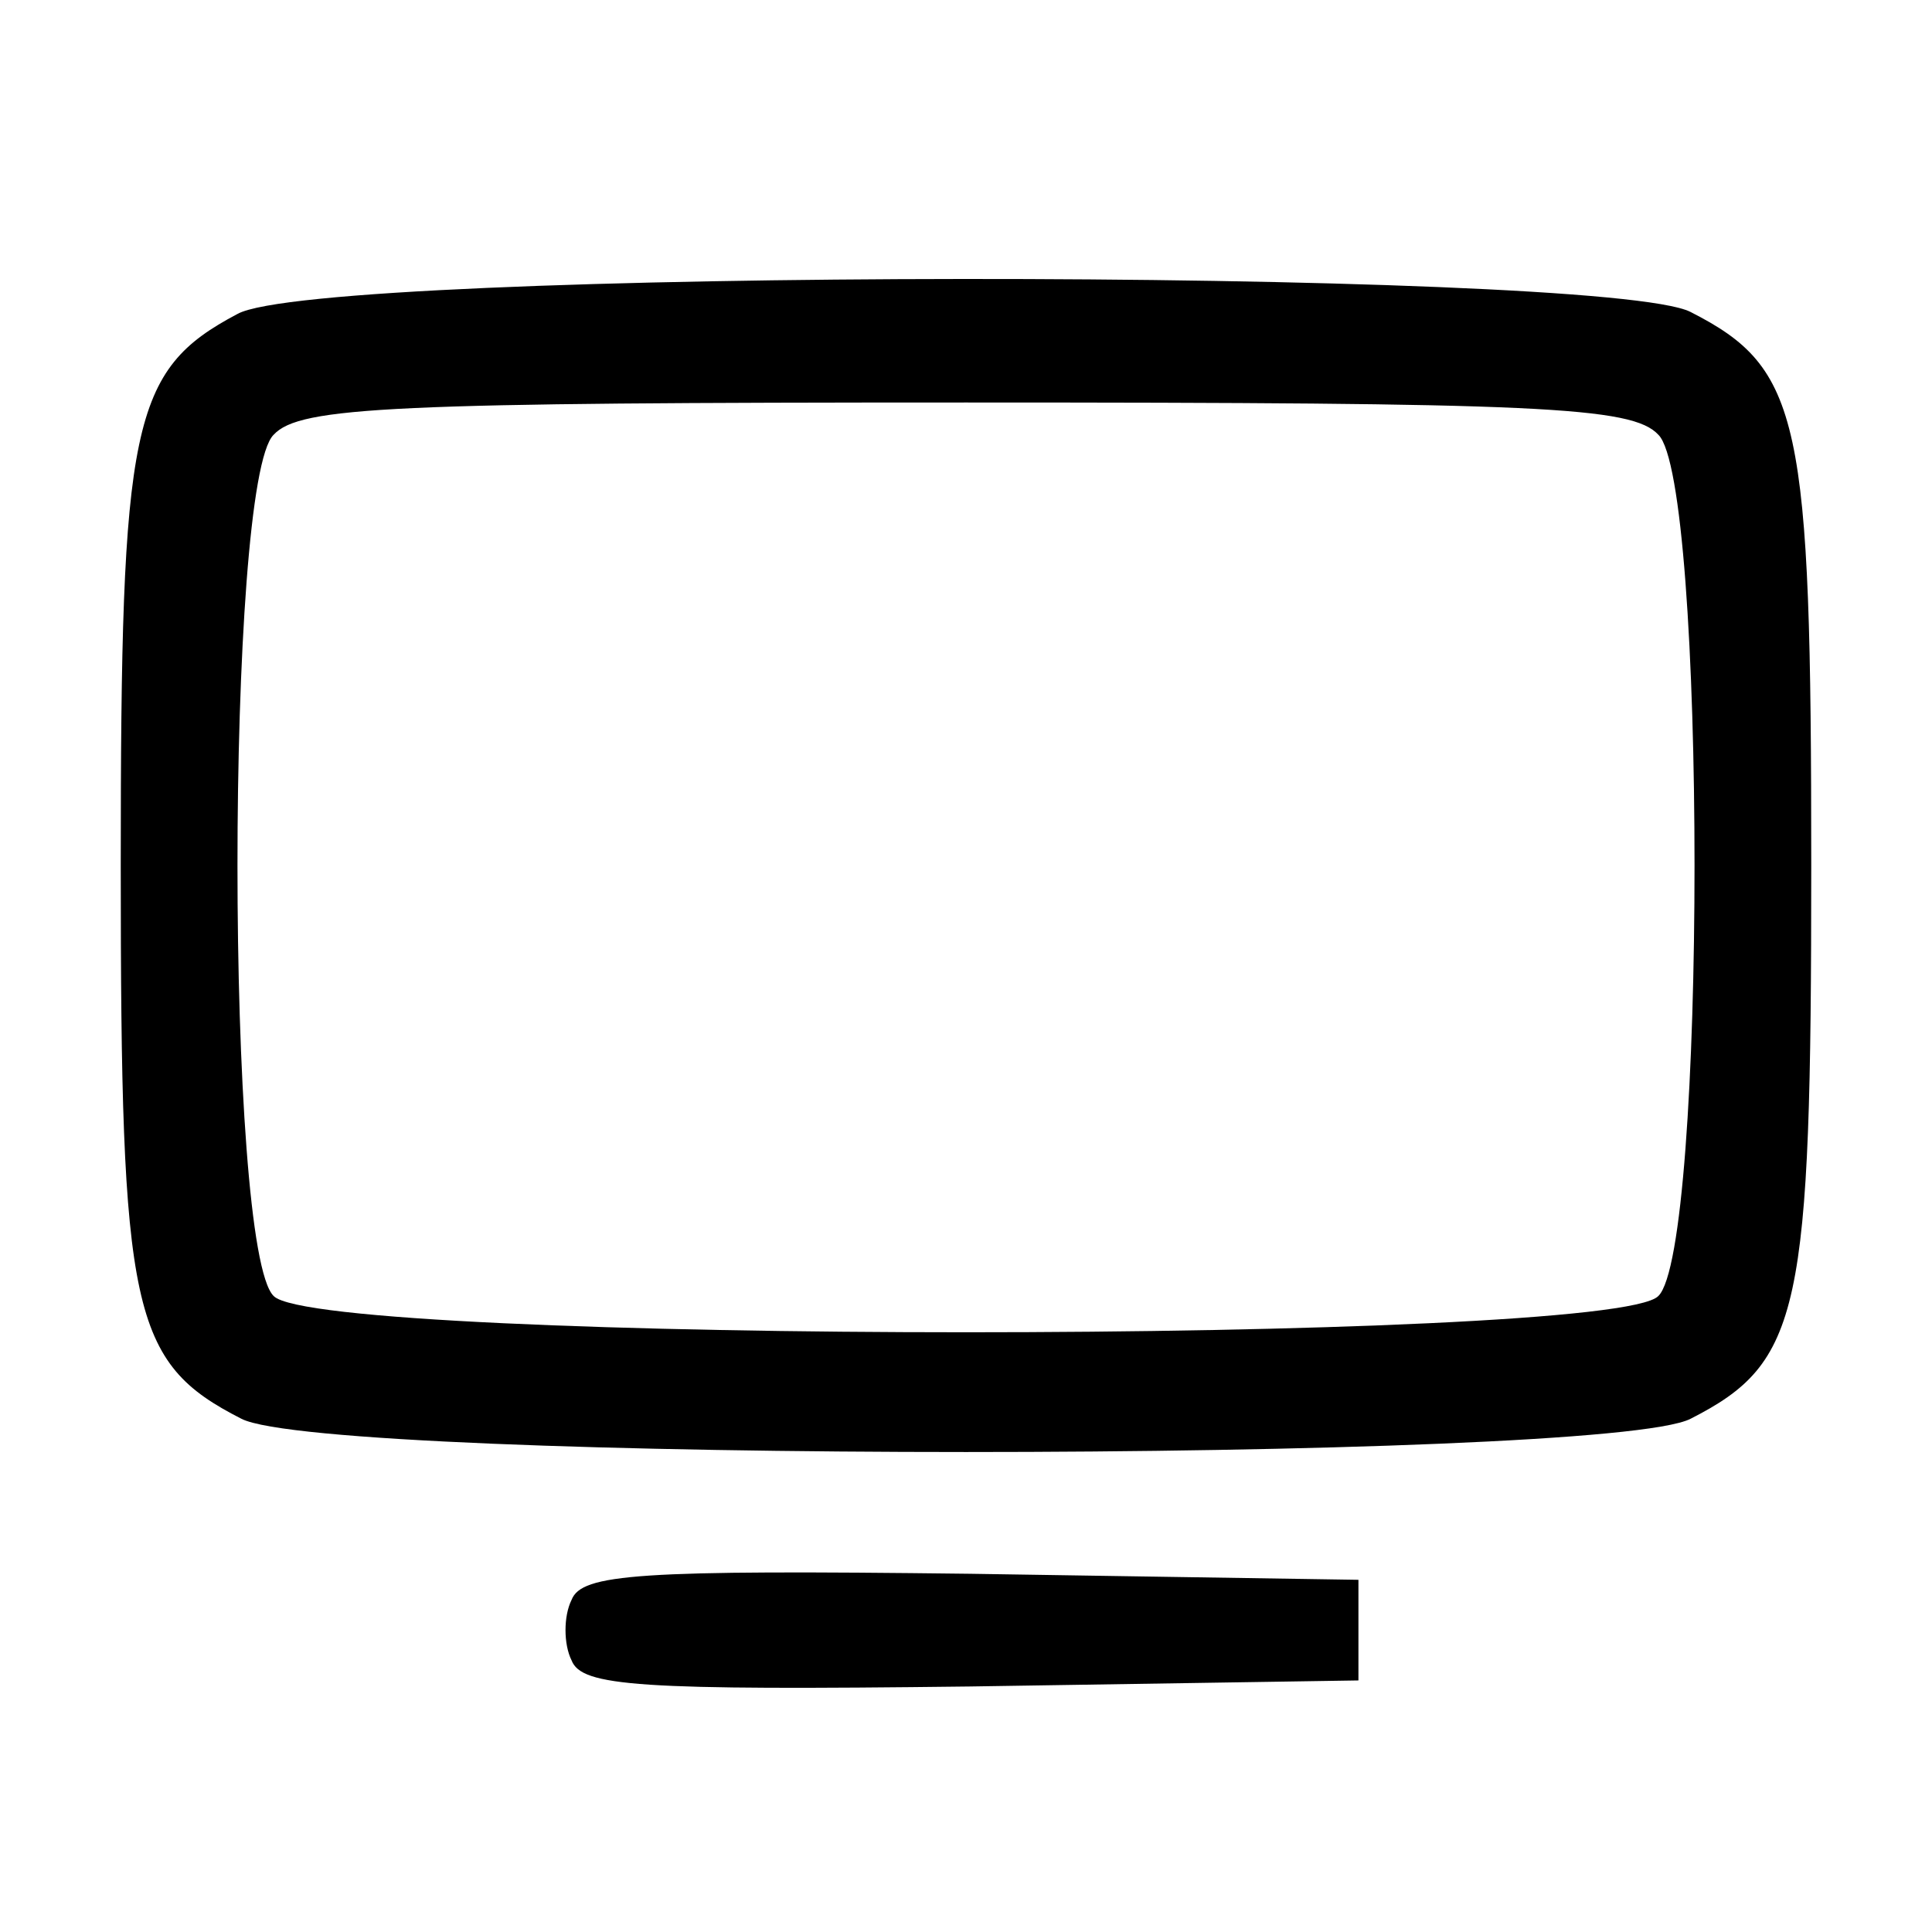 <?xml version="1.0" standalone="no"?>
<!DOCTYPE svg PUBLIC "-//W3C//DTD SVG 20010904//EN"
 "http://www.w3.org/TR/2001/REC-SVG-20010904/DTD/svg10.dtd">
<svg version="1.0" xmlns="http://www.w3.org/2000/svg"
 width="96pt" height="96pt" viewBox="0 0 96 96"
 preserveAspectRatio="xMidYMid meet">

<g transform="translate(0,96) scale(0.1,-0.1)"
fill="#000000" stroke="none">
<path d="M118 804 c-53 -28 -58 -54 -58 -274 0 -222 5 -247 60 -275 43 -22
677 -22 720 0 55 28 60 53 60 275 0 222 -5 247 -60 275 -43 22 -681 22 -722
-1z m706 -60 c24 -23 24 -405 0 -428 -23 -24 -665 -24 -688 0 -24 23 -24 405
0 428 13 14 59 16 344 16 285 0 331 -2 344 -16z"/>
<path d="M284 165 c-4 -8 -4 -22 0 -30 5 -13 33 -15 198 -13 l193 3 0 25 0 25
-193 3 c-165 2 -193 0 -198 -13z"/>
</g>
</svg>
